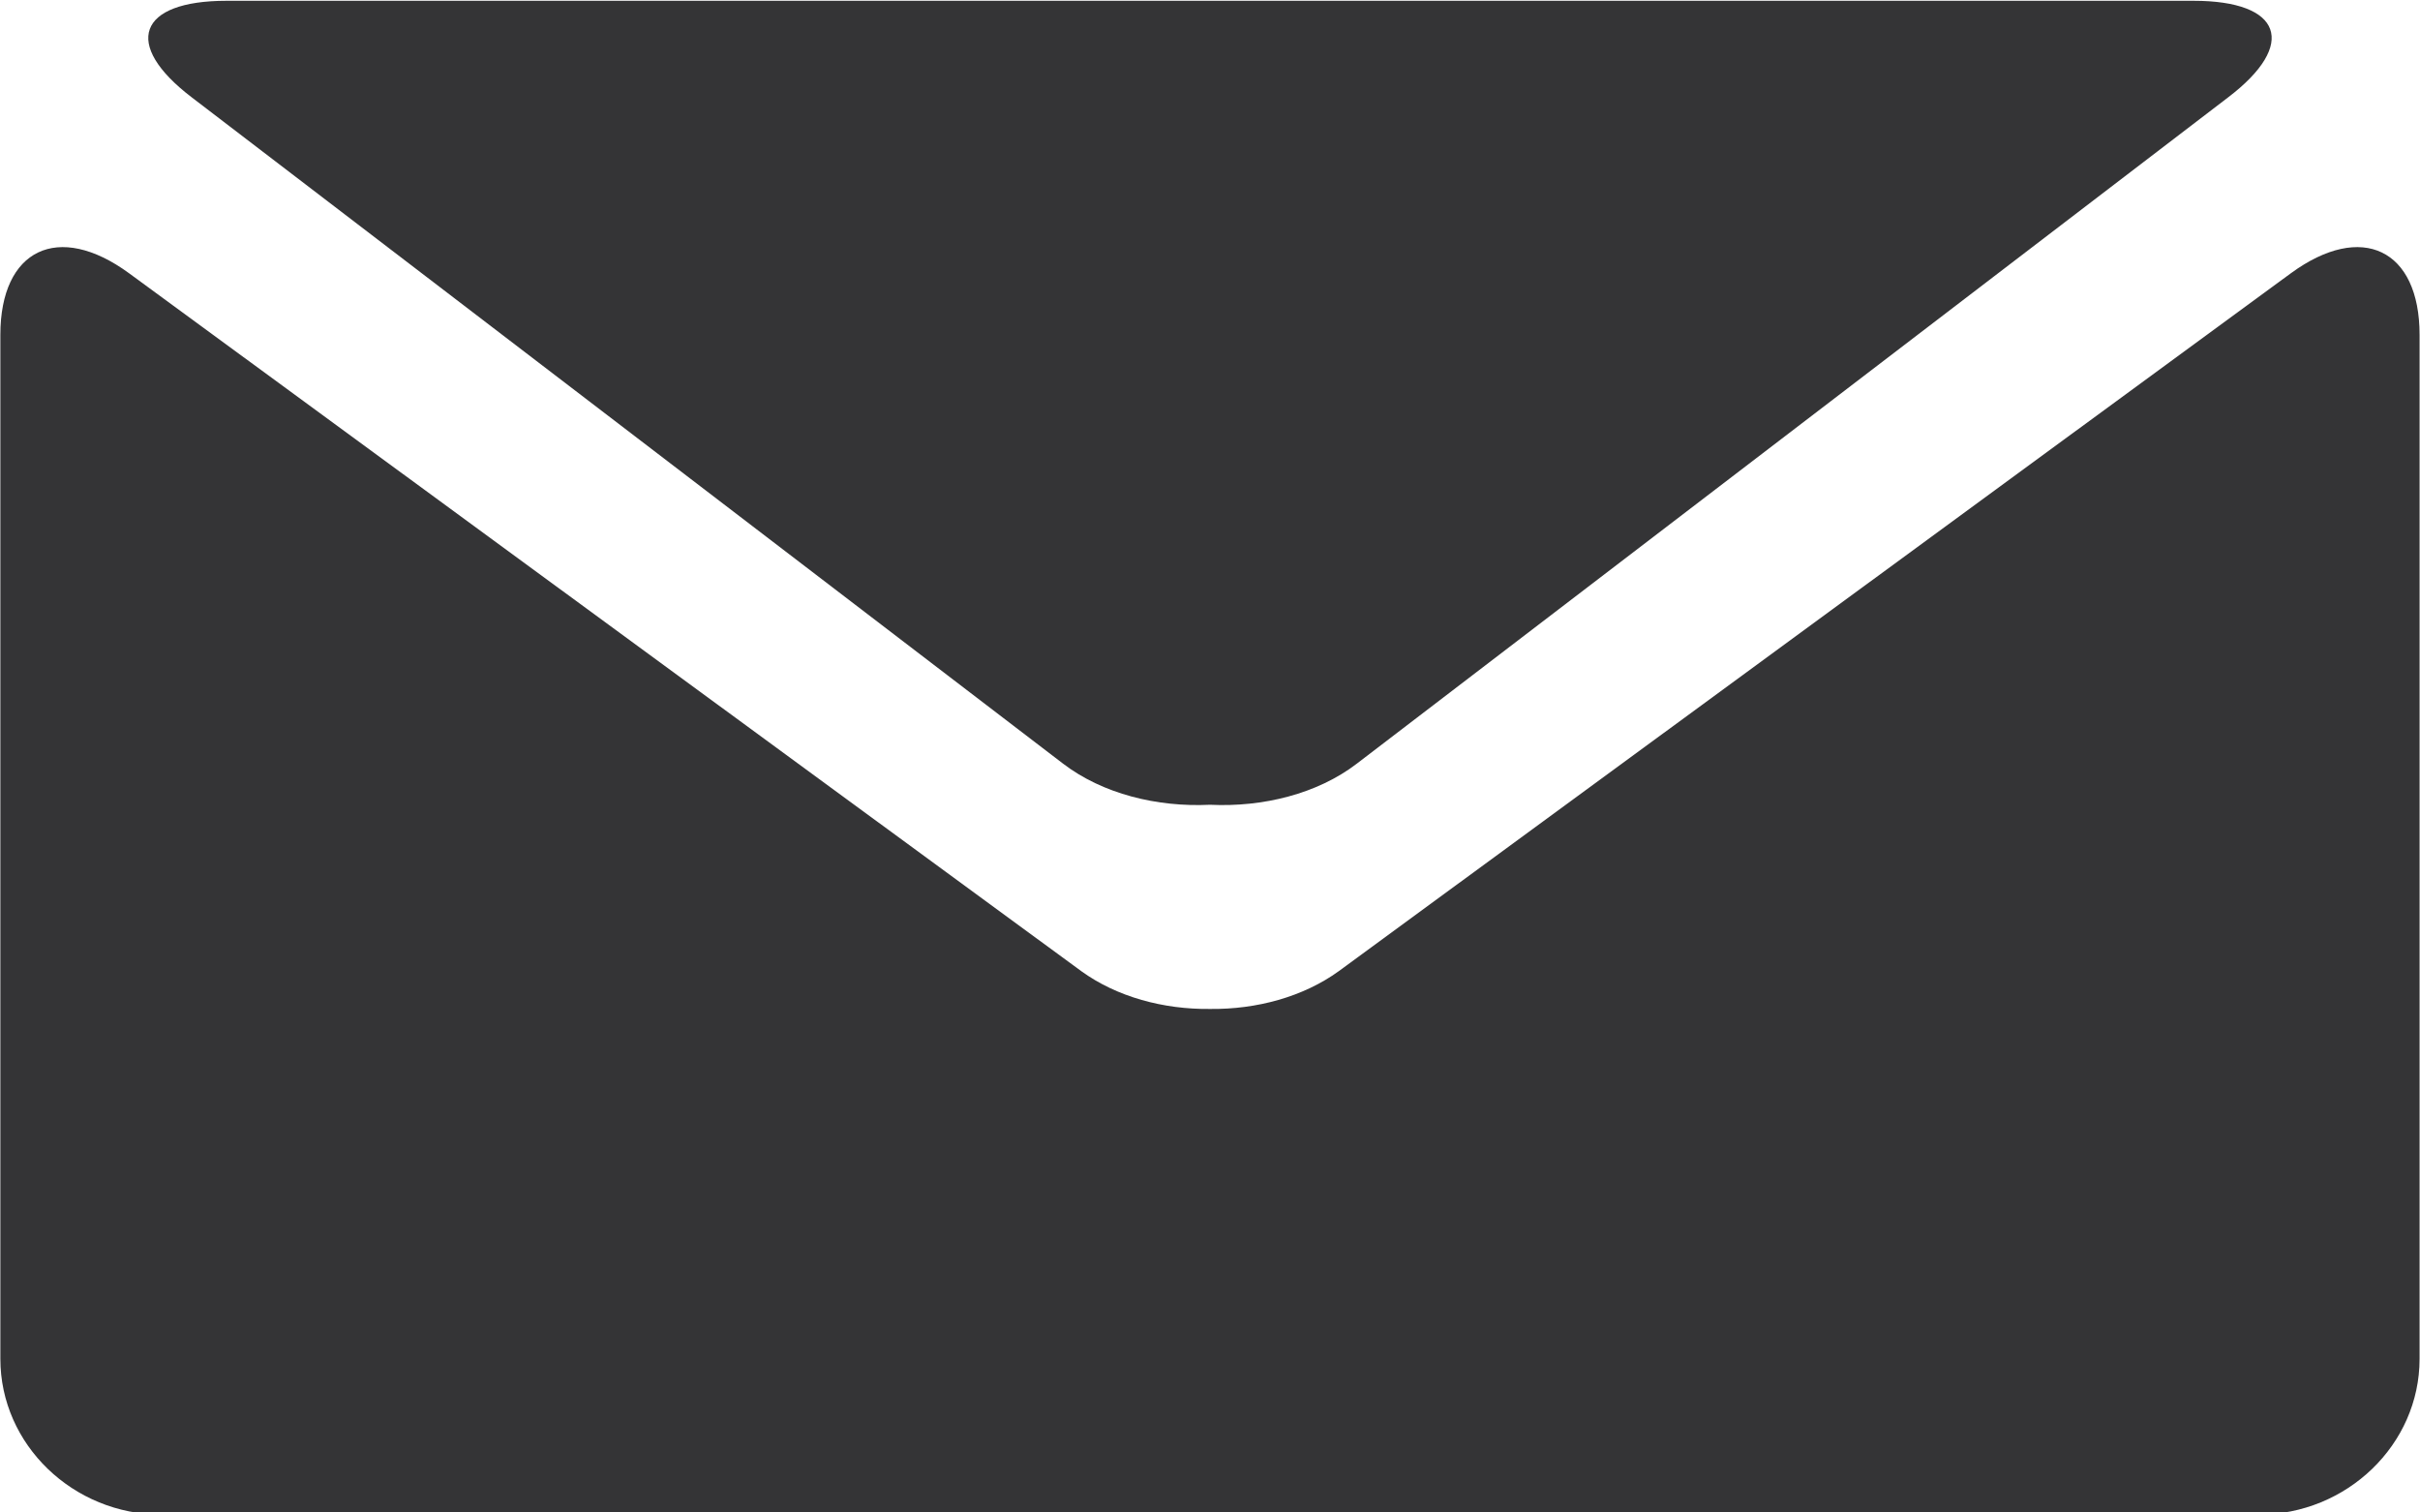 <svg xmlns="http://www.w3.org/2000/svg" xmlns:xlink="http://www.w3.org/1999/xlink" preserveAspectRatio="xMidYMid" width="40" height="25" viewBox="0 0 40 25">
  <defs>
    <style>

      .cls-2 {
        fill: #343436;
      }
    </style>
  </defs>
  <path d="M37.327,25.035 C37.327,25.035 20.000,25.035 20.000,25.035 C20.000,25.035 2.672,25.035 2.672,25.035 C1.206,25.035 0.006,23.876 0.006,22.461 C0.006,22.461 0.006,5.534 0.006,5.534 C0.006,4.119 0.962,3.660 2.131,4.515 C2.131,4.515 17.872,16.052 17.872,16.052 C18.460,16.478 19.231,16.686 20.001,16.677 C20.769,16.686 21.540,16.478 22.129,16.052 C22.129,16.052 37.868,4.515 37.868,4.515 C39.037,3.660 39.993,4.119 39.993,5.534 C39.993,5.534 39.993,22.461 39.993,22.461 C39.993,23.876 38.793,25.035 37.327,25.035 ZM22.426,12.623 C21.773,13.123 20.873,13.344 20.000,13.302 C19.125,13.344 18.225,13.122 17.572,12.623 C17.572,12.623 3.169,1.609 3.169,1.609 C2.018,0.732 2.279,0.013 3.745,0.013 C3.745,0.013 20.001,0.013 20.001,0.013 C20.001,0.013 36.256,0.013 36.256,0.013 C37.720,0.013 37.981,0.732 36.829,1.609 C36.829,1.609 22.426,12.623 22.426,12.623 Z" id="path-1" class="cls-2" fill-rule="evenodd"/>
</svg>
